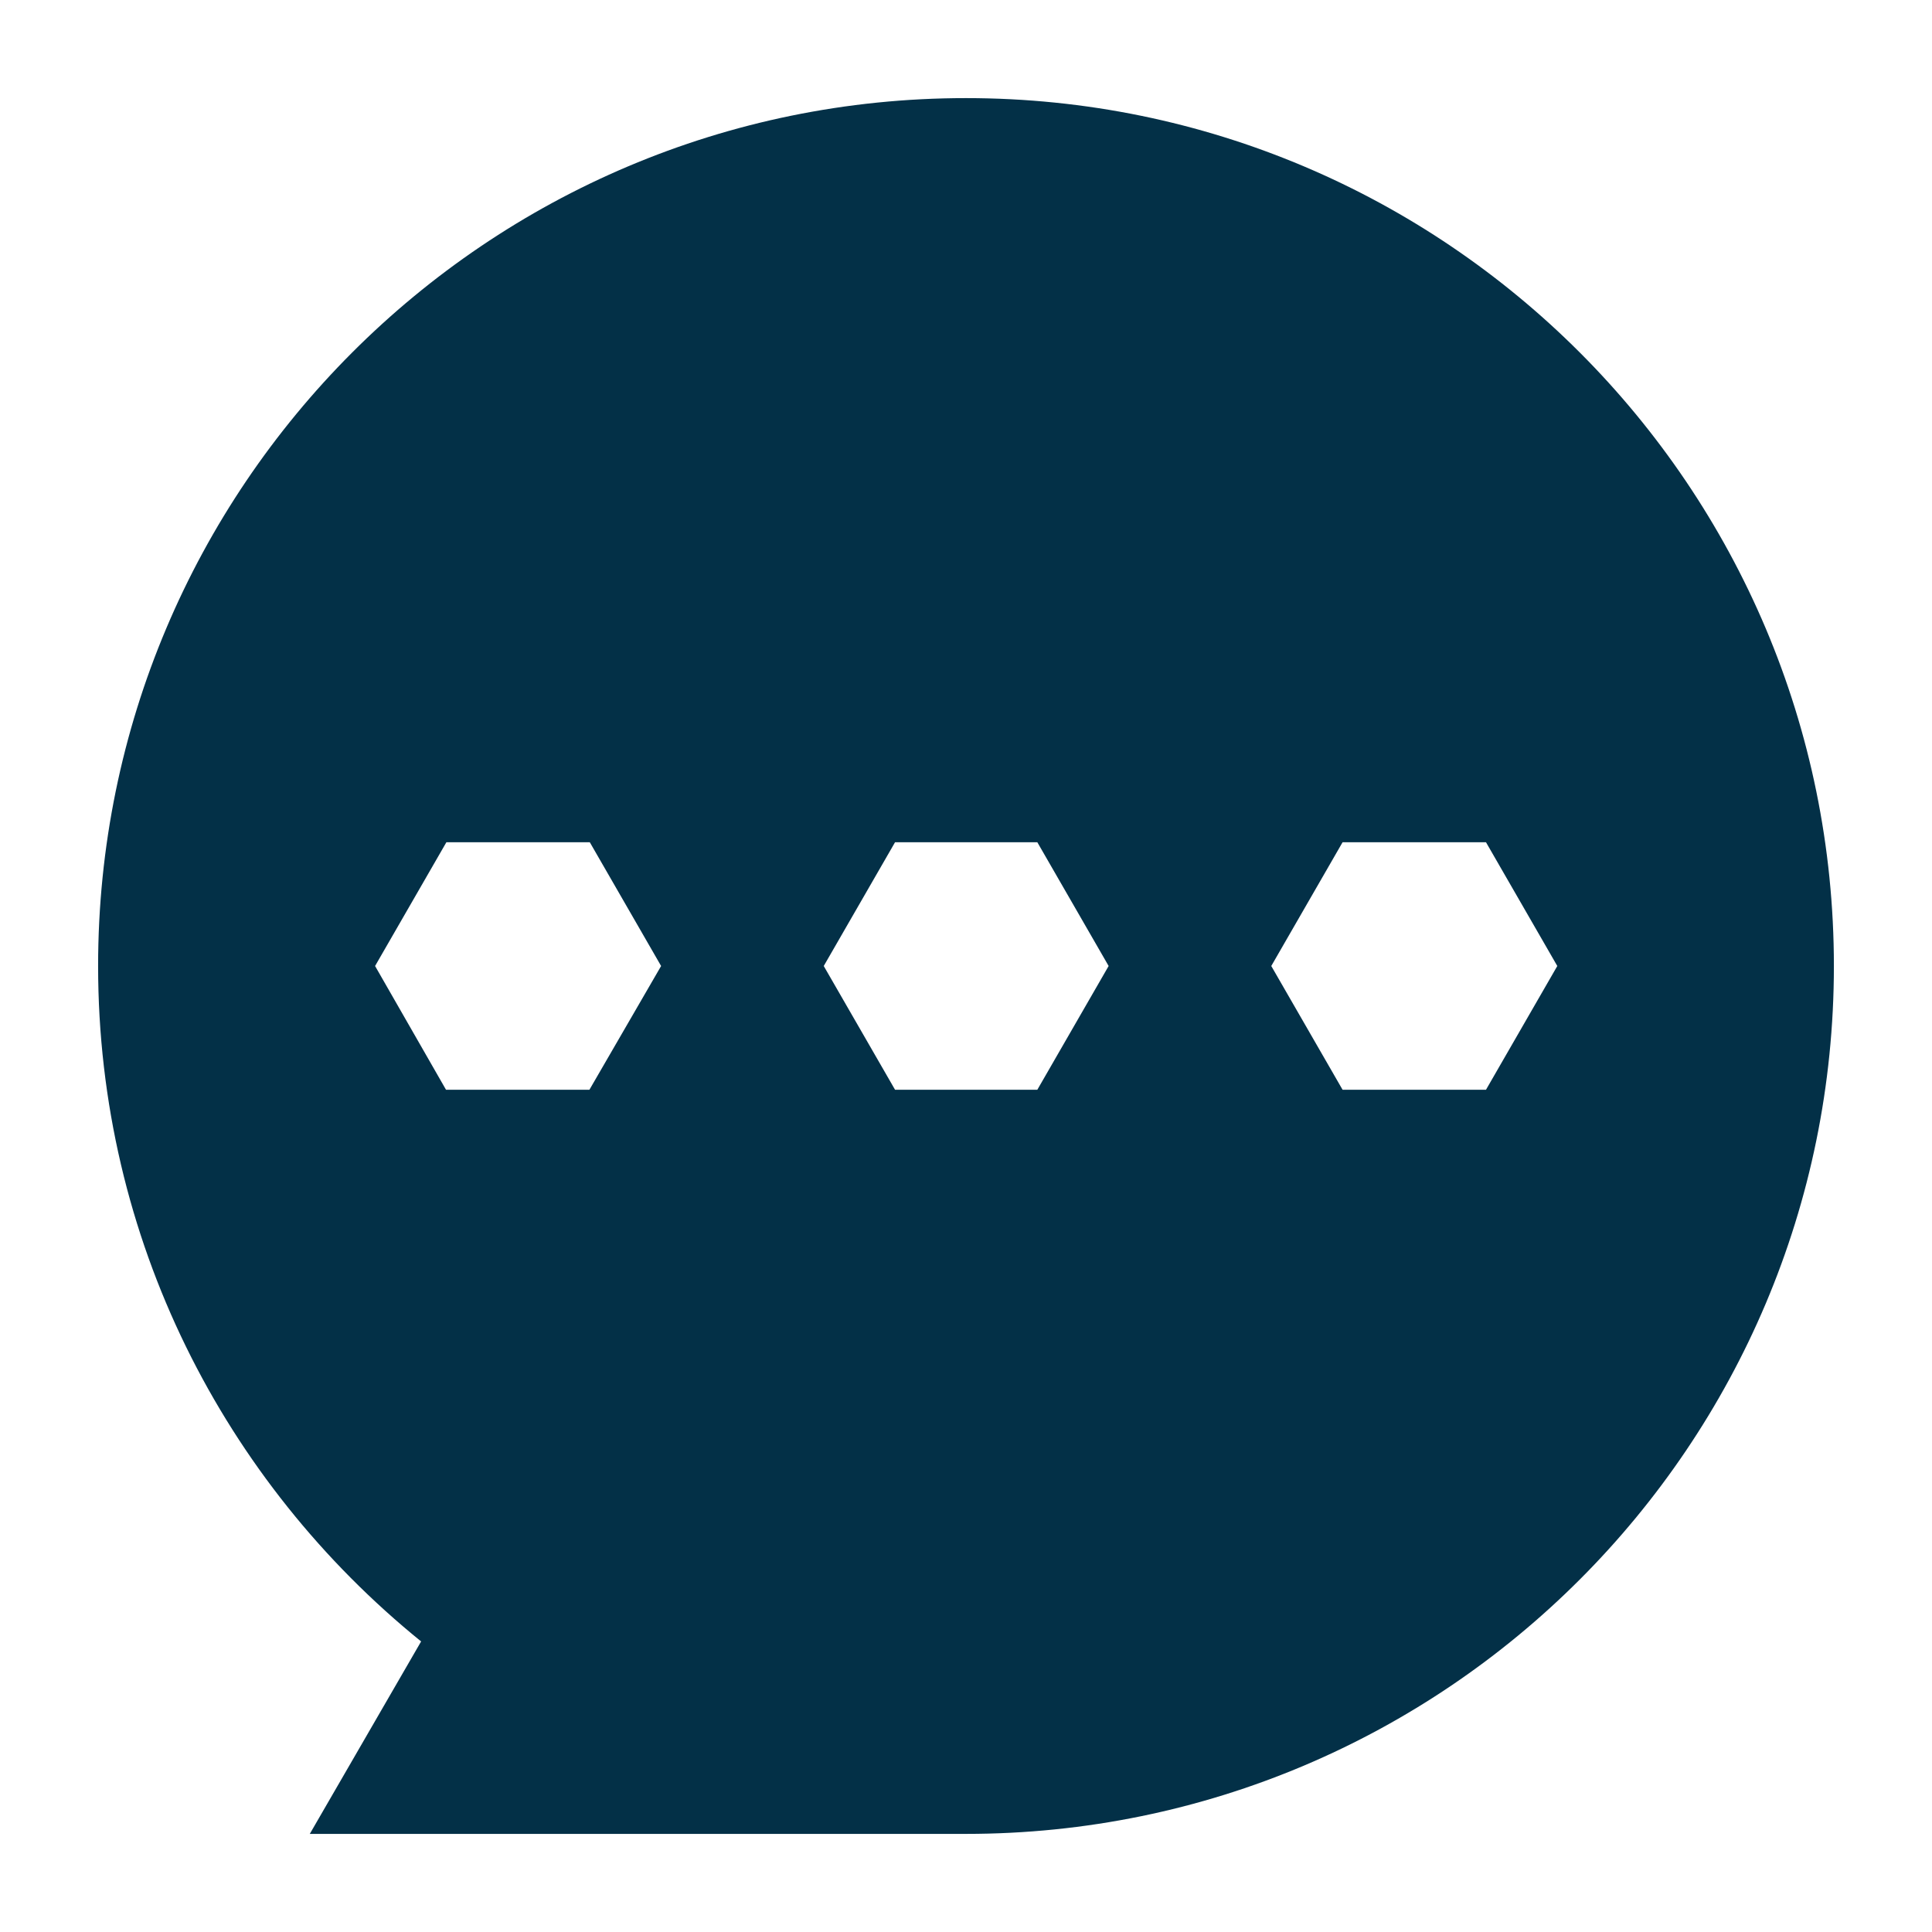 <?xml version="1.0" encoding="utf-8"?>
<!-- Generator: Adobe Illustrator 22.0.1, SVG Export Plug-In . SVG Version: 6.00 Build 0)  -->
<svg version="1.1" id="Layer_3" xmlns="http://www.w3.org/2000/svg" xmlns:xlink="http://www.w3.org/1999/xlink" x="0px" y="0px"
	 viewBox="0 0 512 512" style="enable-background:new 0 0 512 512;" xml:space="preserve">
<style type="text/css">
	.st0{fill:#033047;}
	.st1{display:none;fill:#FFFFFF;}
</style>
<path class="st0" d="M256,26C128.9,26,26,129.1,26,256c0,72.4,33.5,136.8,85.6,179l-29.5,51H256c127.1,0,230-103.1,230-230
	S383.1,26,256,26z M156.2,288.8h-38L99.4,256l18.9-32.8h38l18.9,32.8L156.2,288.8z M274.9,288.8h-37.7L218.3,256l18.9-32.8h37.7
	l18.9,32.8L274.9,288.8z M393.8,288.8h-38L336.9,256l18.9-32.8h38l18.9,32.8L393.8,288.8z"/>
<path class="st1" d="M256,158.5c-53.9,0-97.5,43.7-97.5,97.5c0,30.7,14.2,58,36.3,75.9l-12.5,21.6H256c53.9,0,97.5-43.7,97.5-97.5
	S309.9,158.5,256,158.5z M266.4,262h51.7l-25.8,44.8L266.4,262z M266.4,250l25.8-44.8L318,250H266.4z M288.8,199.2L288.8,199.2
	L288.8,199.2L288.8,199.2z M281.8,199.2L256,244l-25.8-44.8H281.8z M223.2,199.2L223.2,199.2L223.2,199.2L223.2,199.2z M245.6,250
	h-51.7l25.8-44.8L245.6,250z M193.9,262h51.7l-25.8,44.8L193.9,262z M230.2,312.8L256,268l25.8,44.8H230.2z"/>
</svg>
